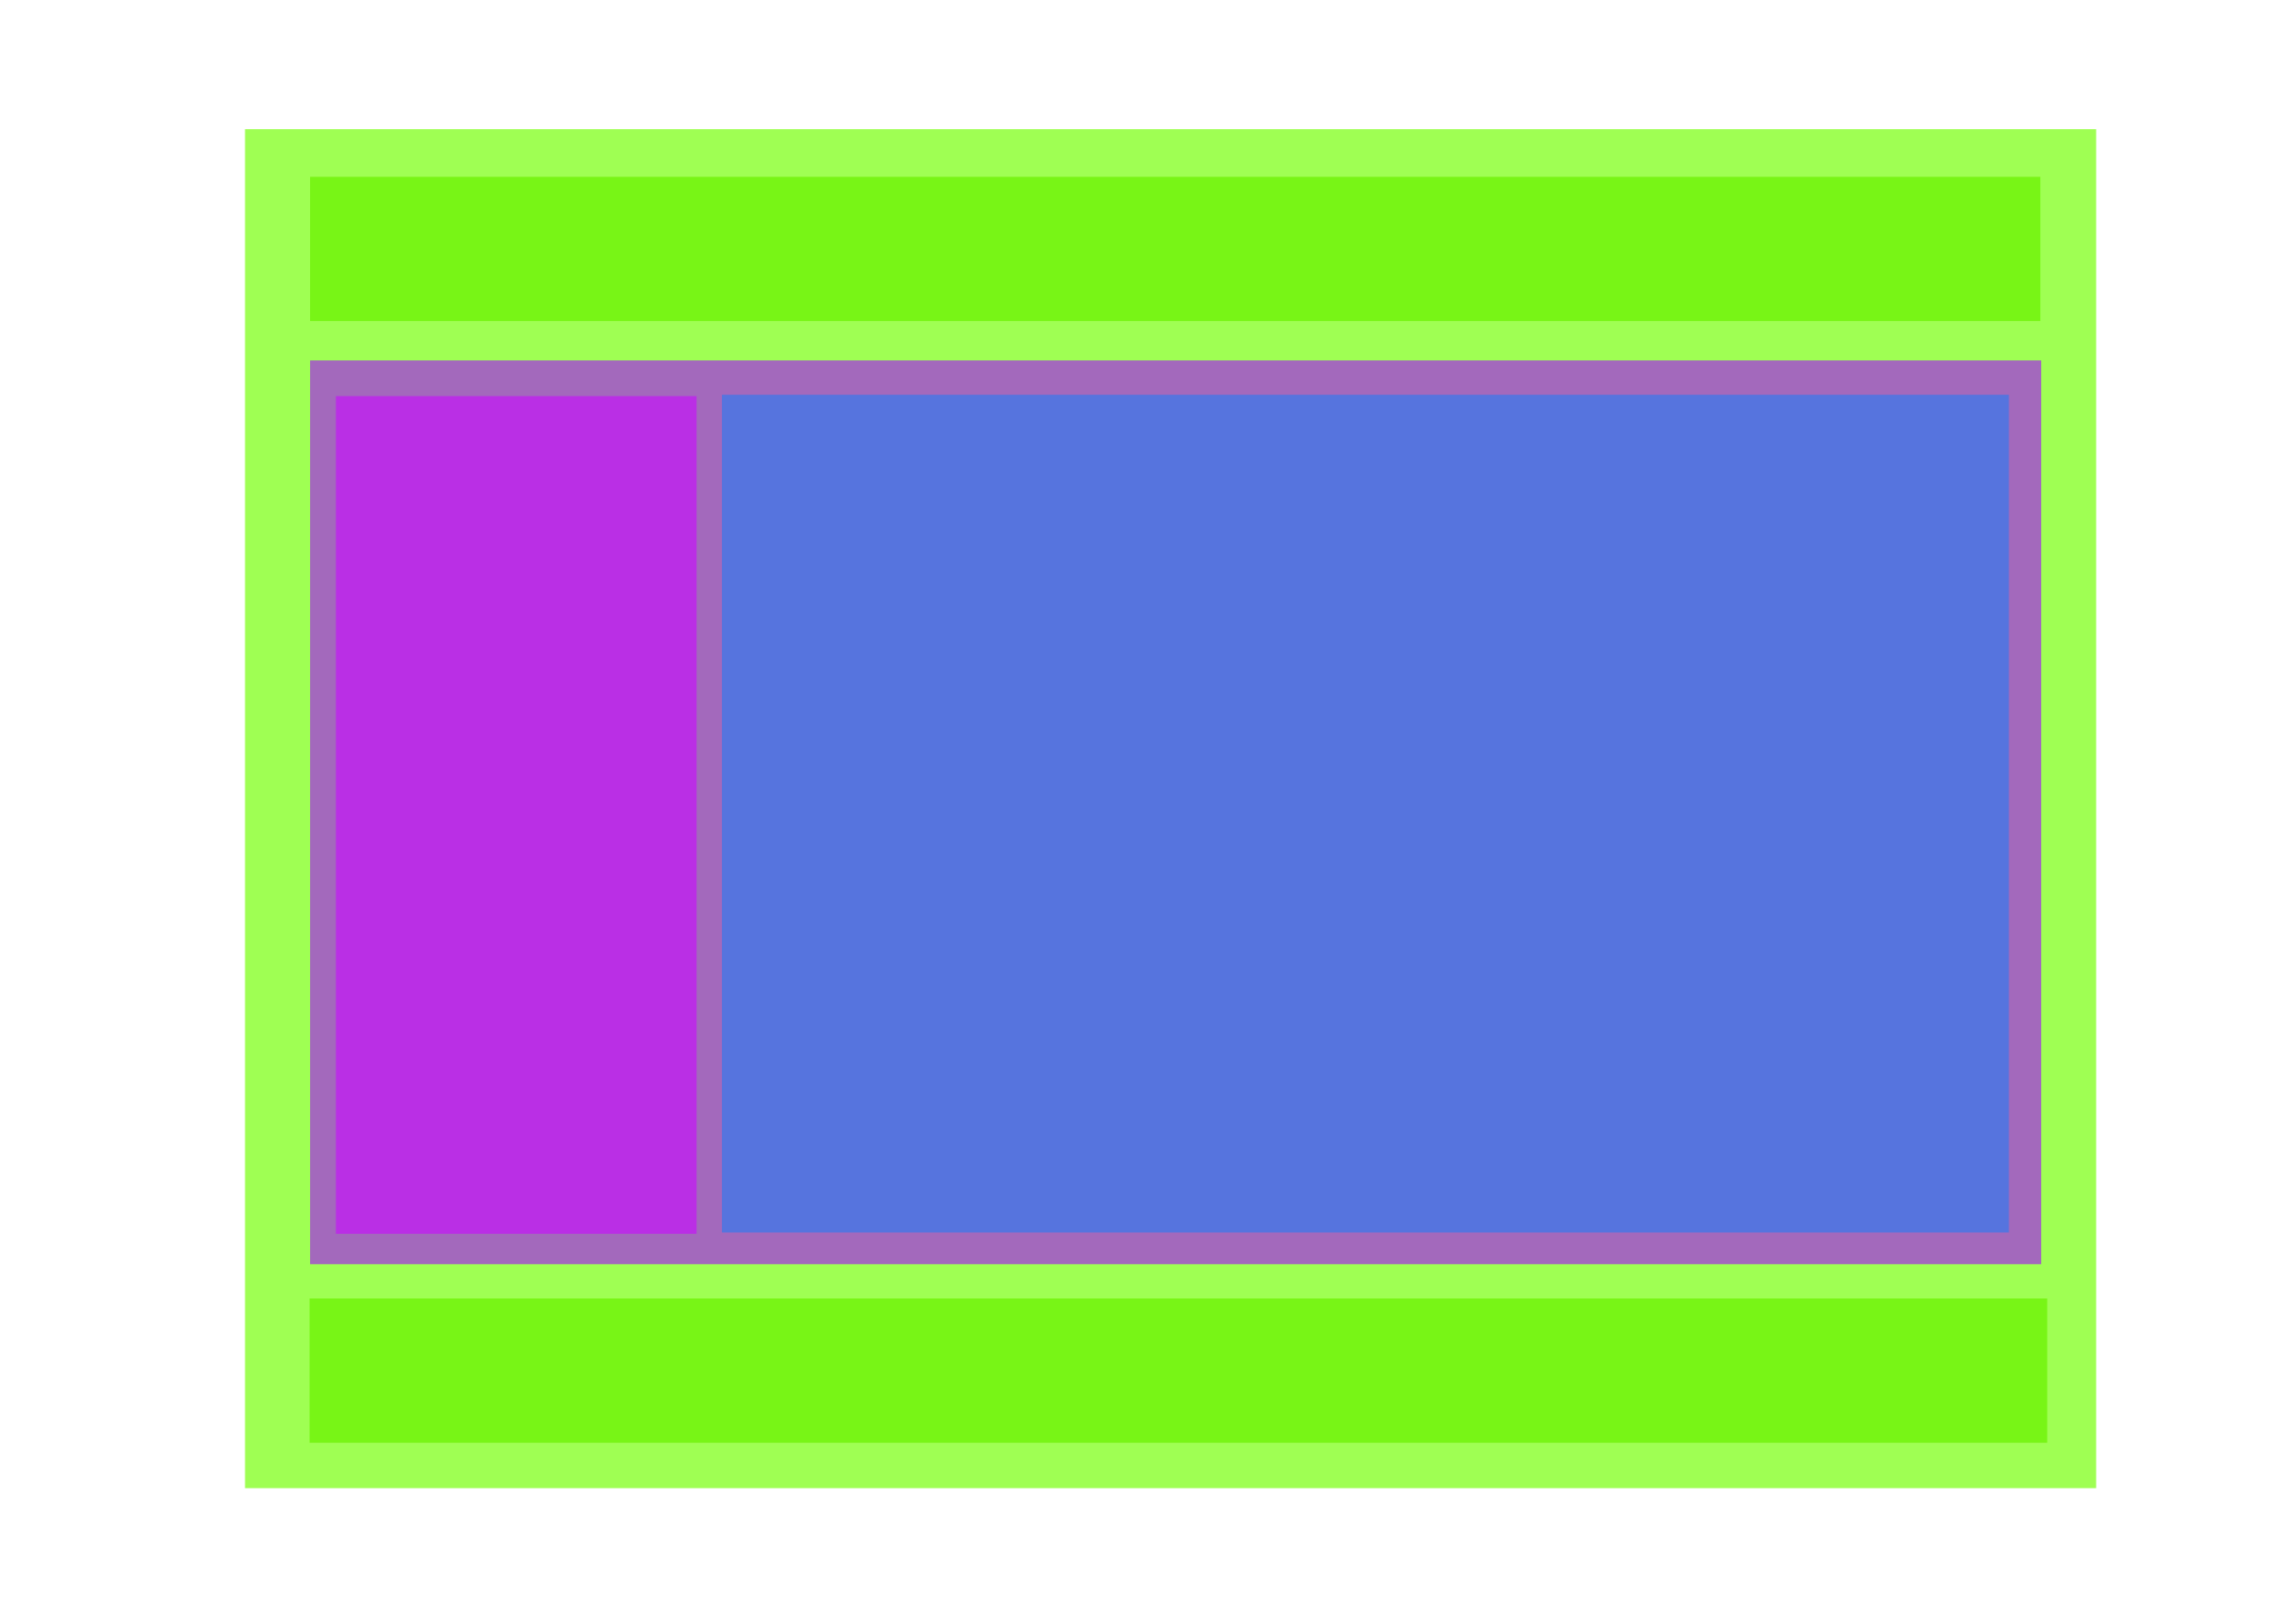 <?xml version="1.0" encoding="UTF-8" standalone="no"?>
<!-- Created with Inkscape (http://www.inkscape.org/) -->

<svg
   width="210mm"
   height="150mm"
   viewBox="0 0 210 150"
   version="1.1"
   id="svg1"
   inkscape:version="1.3.2 (091e20ef0f, 2023-11-25)"
   sodipodi:docname="page.svg"
   xmlns:inkscape="http://www.inkscape.org/namespaces/inkscape"
   xmlns:sodipodi="http://sodipodi.sourceforge.net/DTD/sodipodi-0.dtd"
   xmlns="http://www.w3.org/2000/svg"
   xmlns:svg="http://www.w3.org/2000/svg">
  <sodipodi:namedview
     id="namedview1"
     pagecolor="#ffffff"
     bordercolor="#000000"
     borderopacity="0.25"
     inkscape:showpageshadow="2"
     inkscape:pageopacity="0.0"
     inkscape:pagecheckerboard="0"
     inkscape:deskcolor="#d1d1d1"
     inkscape:document-units="mm"
     inkscape:zoom="1.0405163"
     inkscape:cx="357.99536"
     inkscape:cy="326.76087"
     inkscape:window-width="2208"
     inkscape:window-height="1414"
     inkscape:window-x="20"
     inkscape:window-y="62"
     inkscape:window-maximized="1"
     inkscape:current-layer="layer1" />
  <defs
     id="defs1" />
  <g
     inkscape:label="Layer 1"
     inkscape:groupmode="layer"
     id="layer1">
    <rect
       style="fill:#9fff53;stroke-width:0.265;stroke-dasharray:none;fill-opacity:1"
       id="rect1"
       width="171.025"
       height="125.542"
       x="22.637"
       y="11.933" />
    <rect
       style="fill:#6af100;fill-opacity:0.734;stroke-width:0.265;stroke-dasharray:none"
       id="rect2"
       width="159.859"
       height="13.326"
       x="28.647"
       y="16.333" />
    <rect
       style="fill:#6af100;fill-opacity:0.734;stroke-width:0.265;stroke-dasharray:none"
       id="rect2-5"
       width="160.537"
       height="13.326"
       x="28.602"
       y="119.95"
       ry="0" />
    <rect
       style="fill:#a50aff;fill-opacity:0.613;stroke-width:0.265;stroke-dasharray:none"
       id="rect3"
       width="159.936"
       height="83.494"
       x="28.649"
       y="33.294" />
    <rect
       style="fill:#c80aff;fill-opacity:0.613;stroke-width:0.116;stroke-dasharray:none"
       id="rect3-2"
       width="33.321"
       height="77.386"
       x="31.033"
       y="36.59" />
    <rect
       style="fill:#0a7eff;fill-opacity:0.507;stroke-width:0.22;stroke-dasharray:none"
       id="rect3-2-7"
       width="118.899"
       height="77.386"
       x="66.701"
       y="36.47" />
  </g>
</svg>
